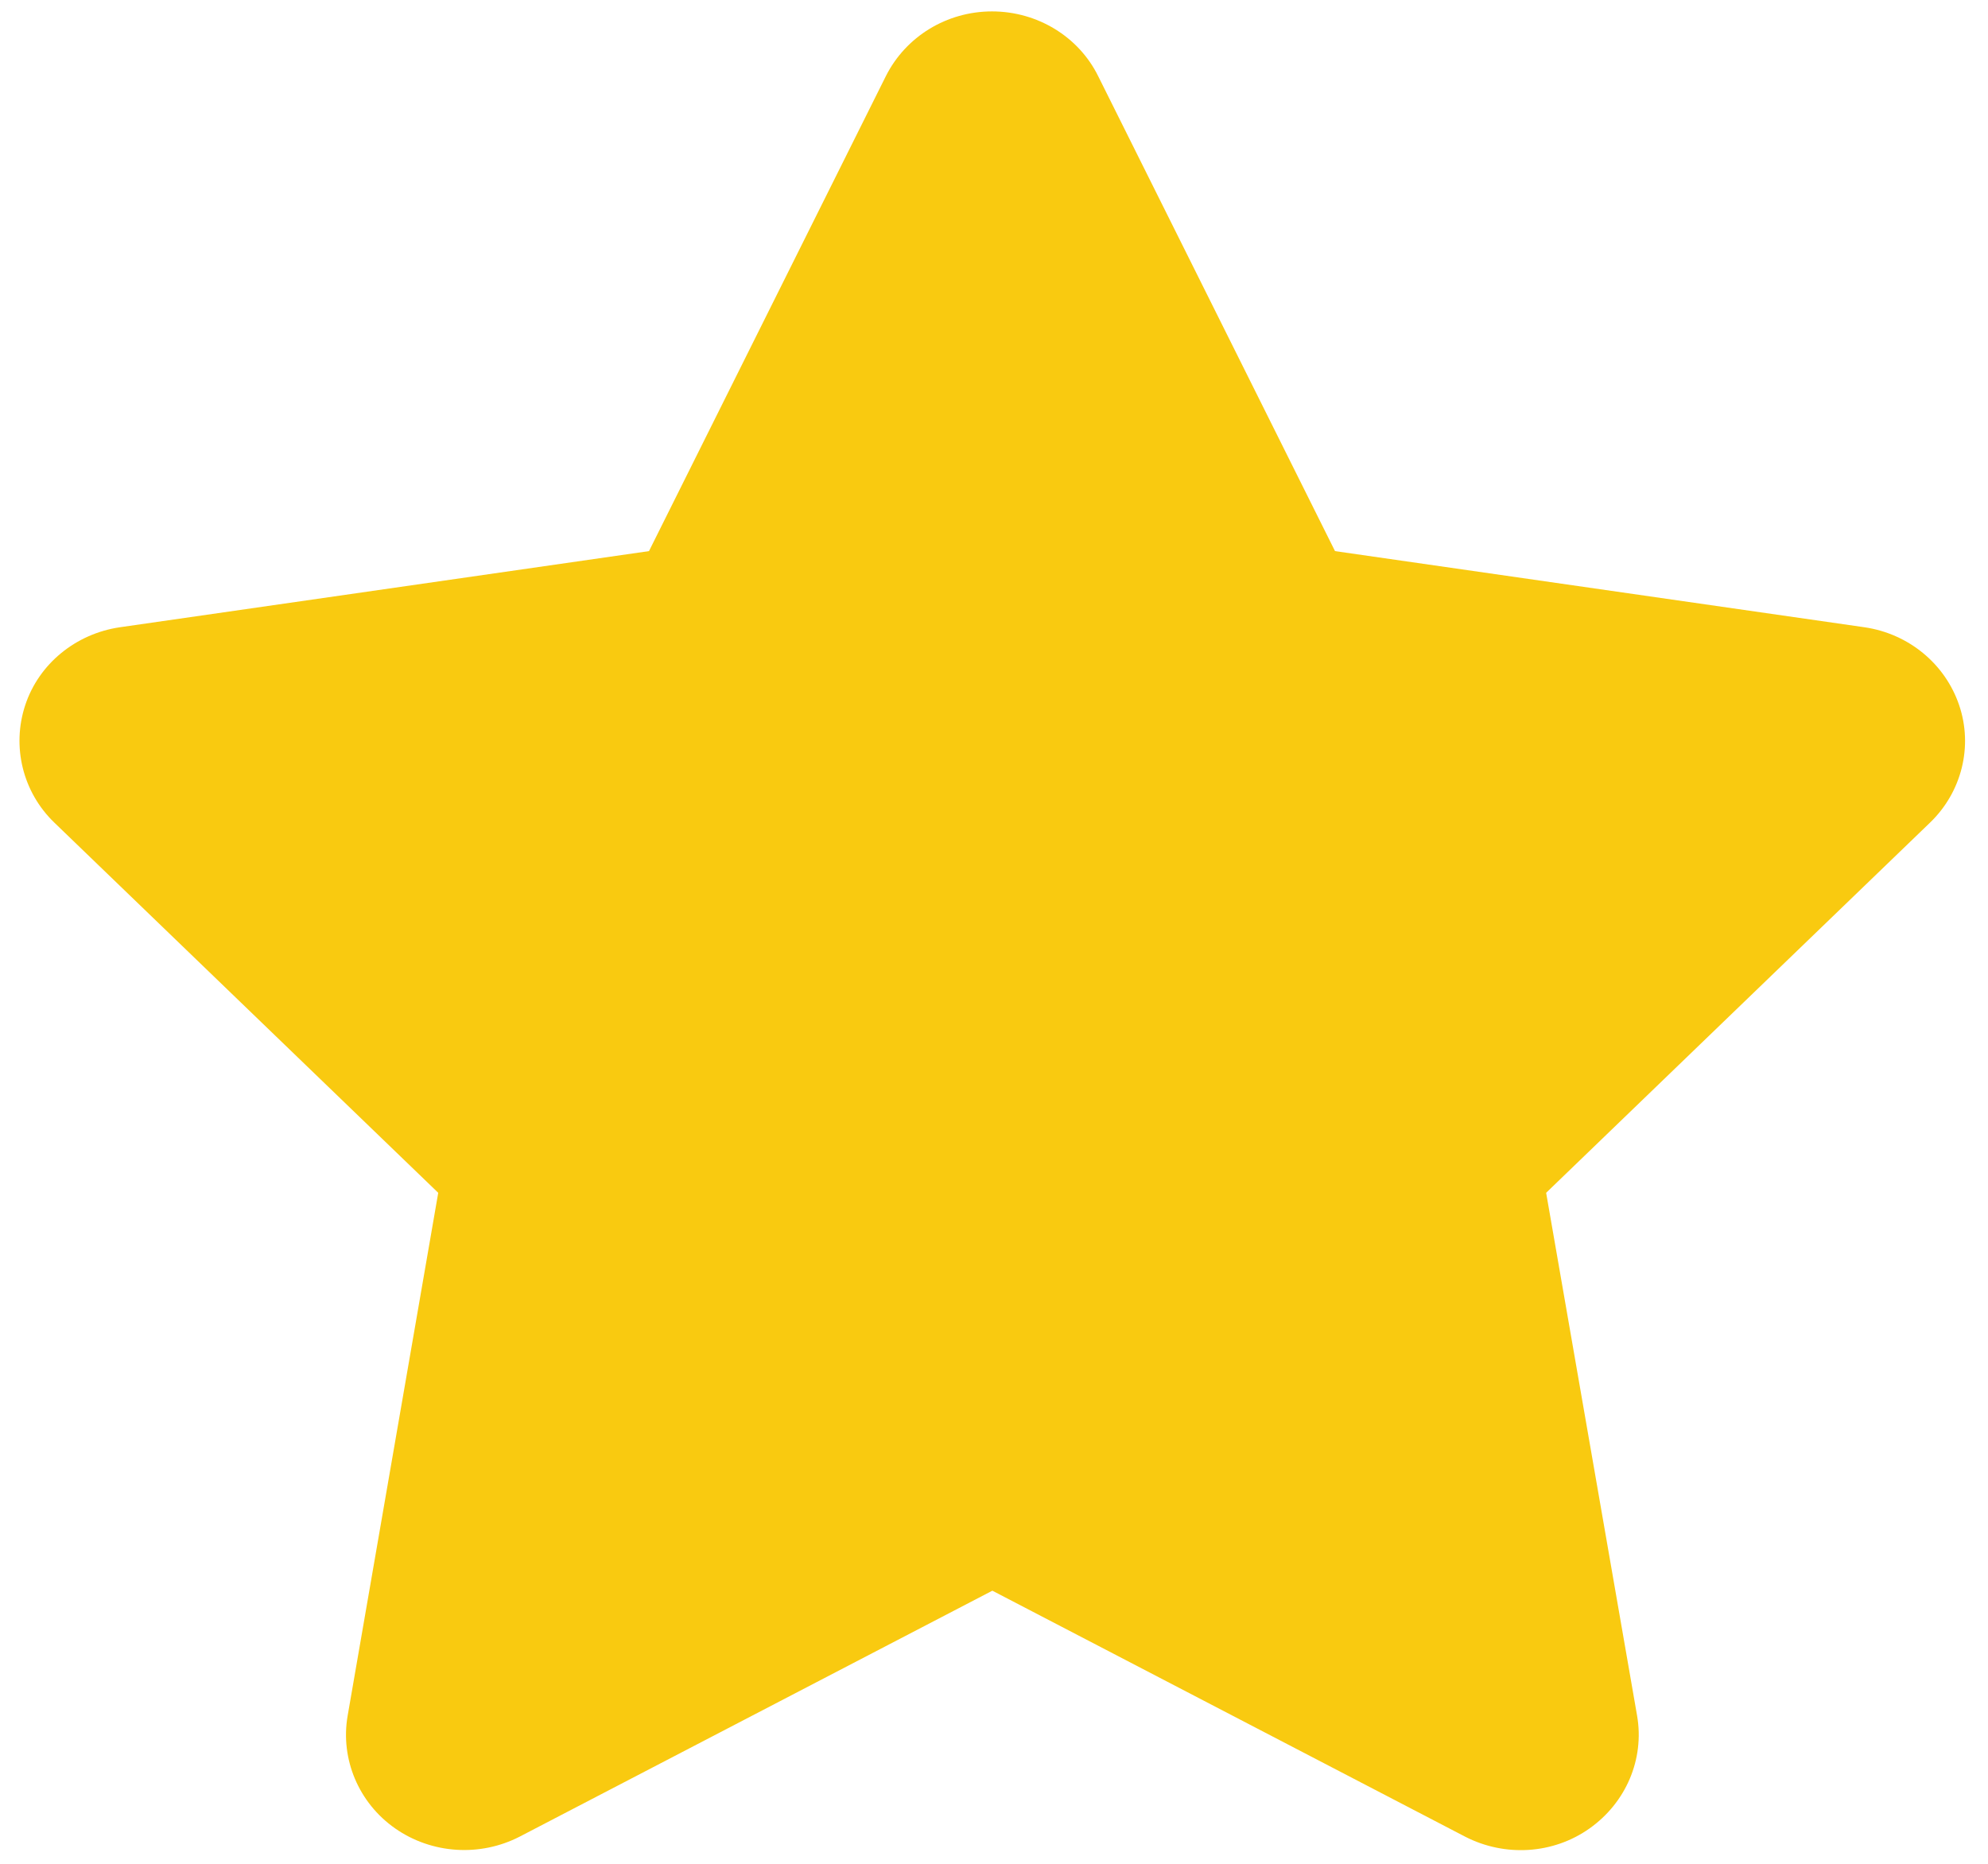 <svg width="80" height="75" viewBox="0 0 80 75" fill="none" xmlns="http://www.w3.org/2000/svg">
<path d="M44.19 3.06C43.404 1.471 41.743 0.459 39.92 0.459C38.096 0.459 36.45 1.471 35.65 3.06L26.116 22.177L4.825 25.241C3.046 25.501 1.563 26.715 1.015 28.376C0.466 30.038 0.911 31.873 2.186 33.102L17.635 47.999L13.988 69.052C13.691 70.786 14.433 72.549 15.9 73.575C17.368 74.601 19.311 74.731 20.912 73.907L39.934 64.01L58.957 73.907C60.558 74.731 62.501 74.616 63.968 73.575C65.436 72.535 66.177 70.786 65.881 69.052L62.219 47.999L77.668 33.102C78.943 31.873 79.403 30.038 78.839 28.376C78.276 26.715 76.808 25.501 75.029 25.241L53.723 22.177L44.19 3.06Z" fill="#F9CA10"/>
</svg>
